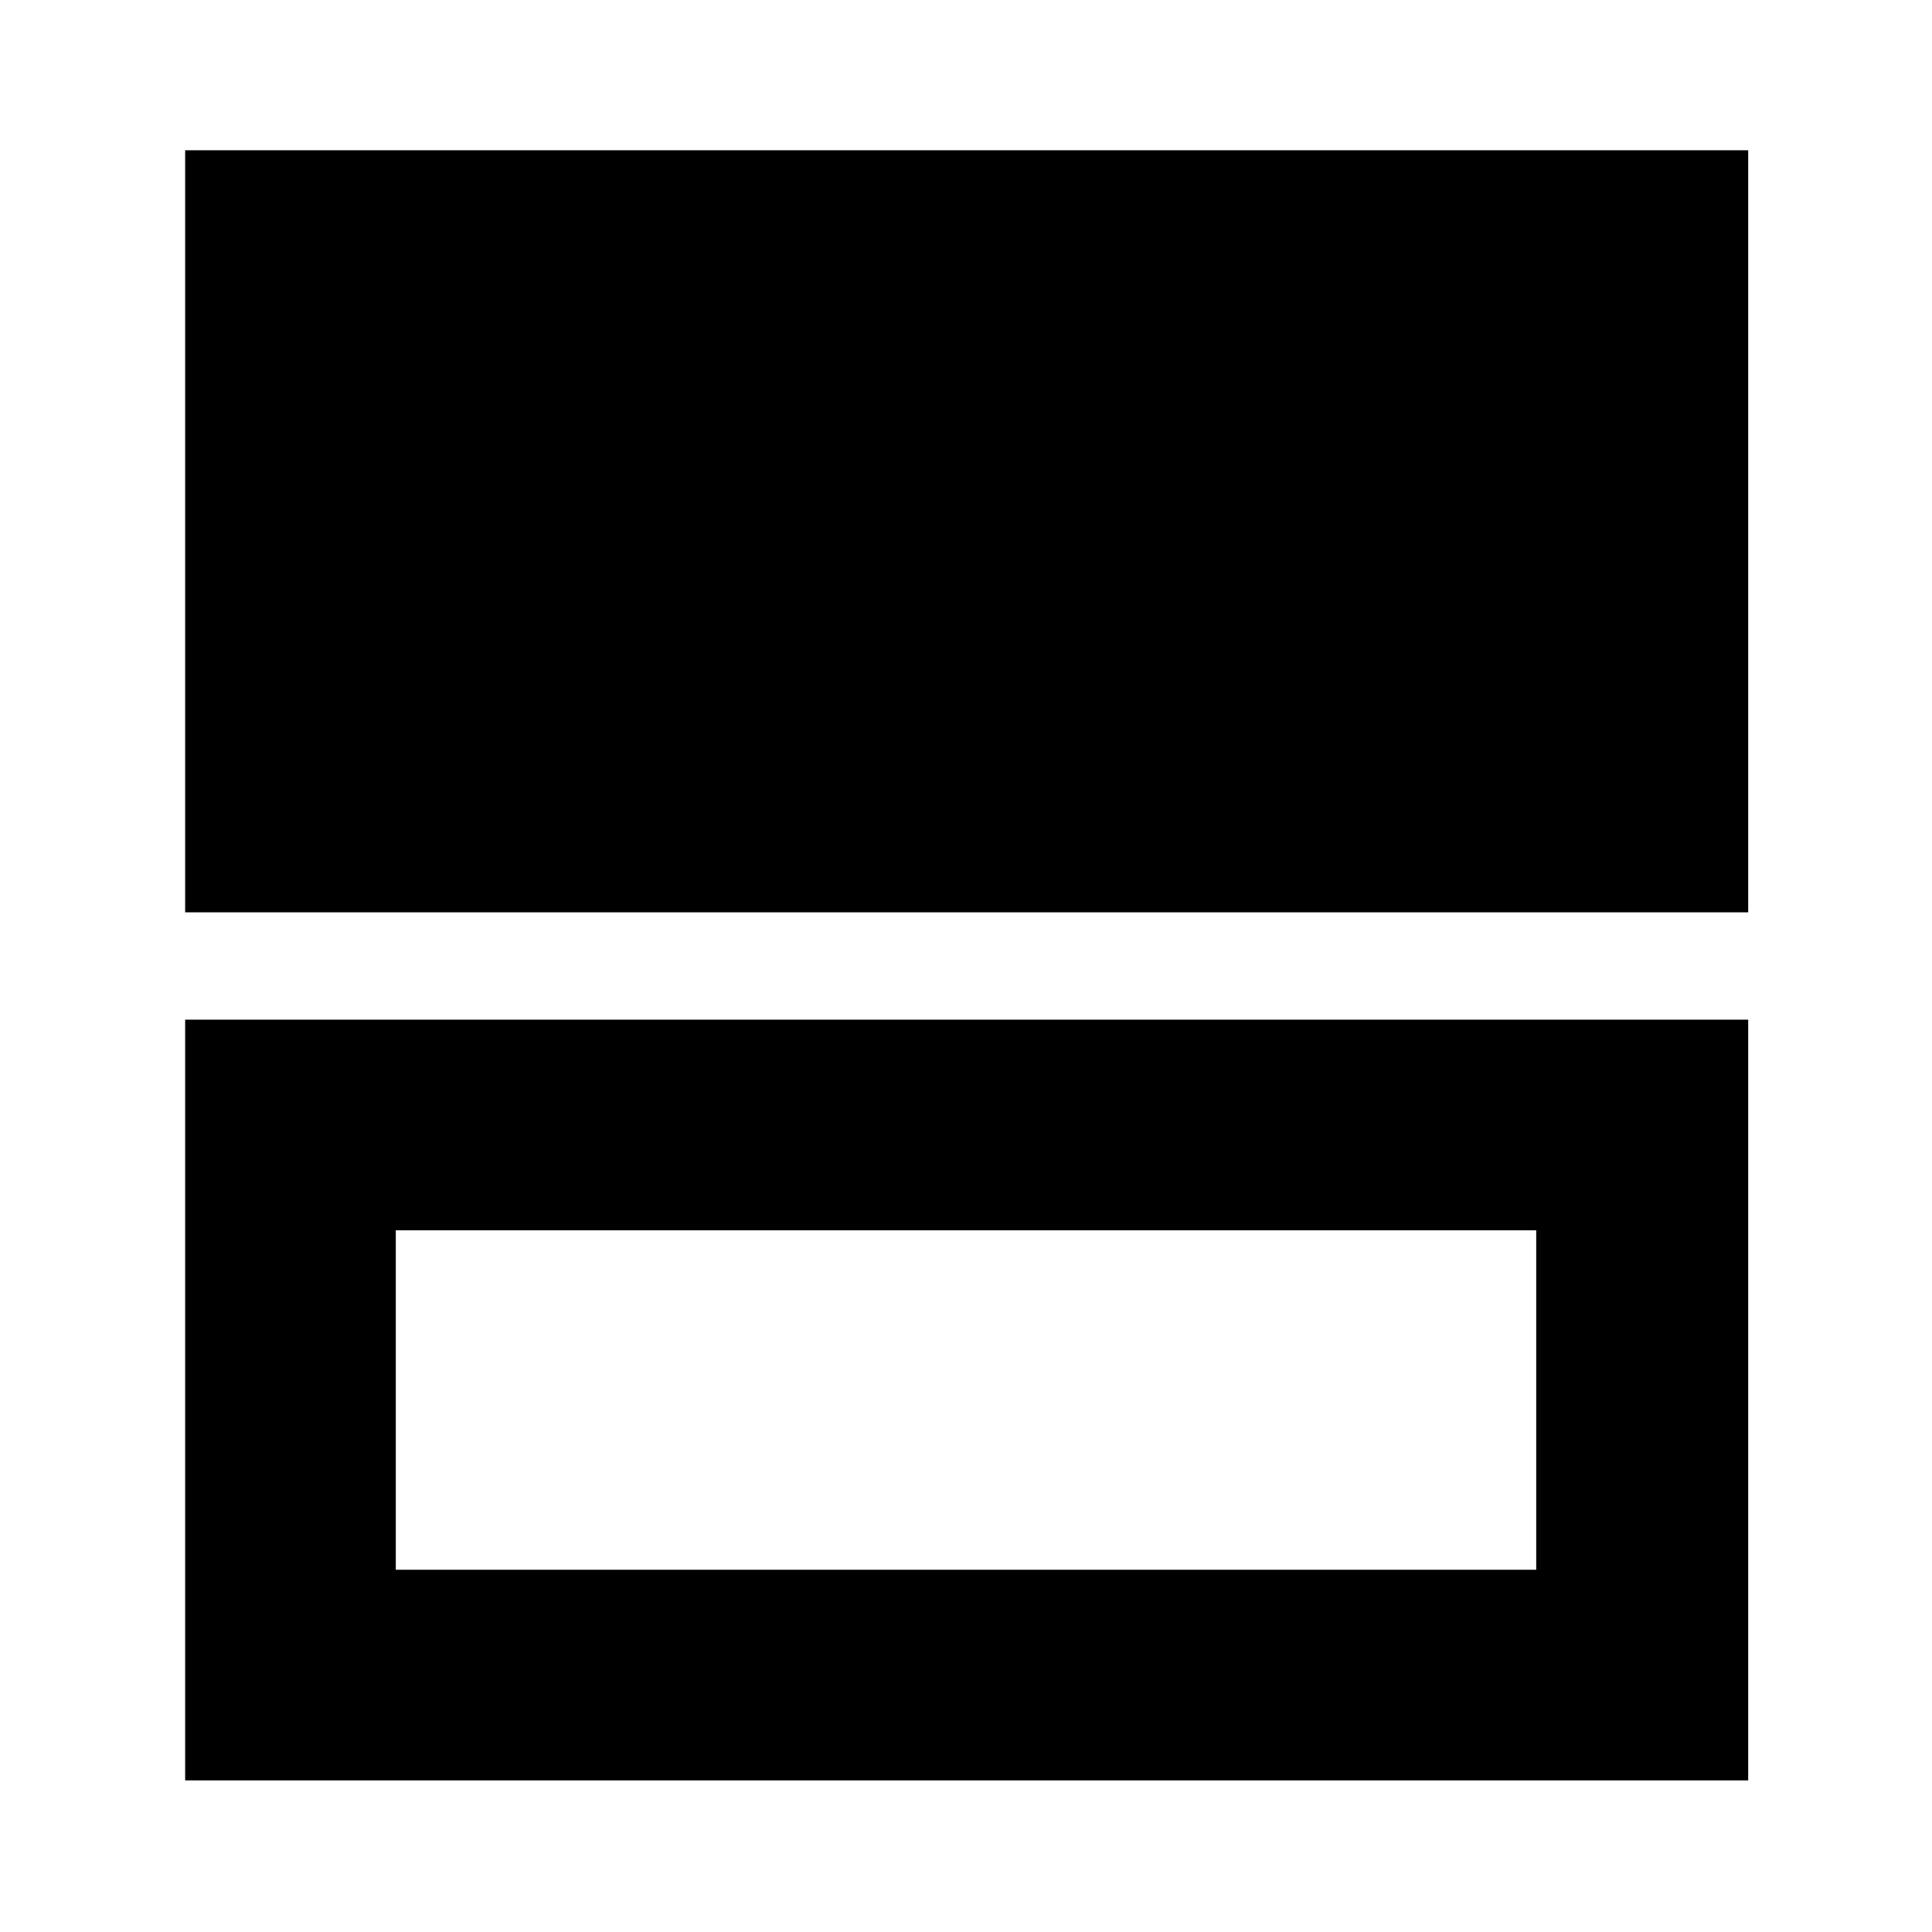 <svg xmlns="http://www.w3.org/2000/svg" height="40" viewBox="0 -960 960 960" width="40"><path d="M92-506.667v-378.666h776.667v378.666H92Zm0 431.333v-377.999h776.667v378H92ZM196.666-180h566.668v-168.667H196.666V-180Zm0-168.667V-180v-168.667Z"/></svg>